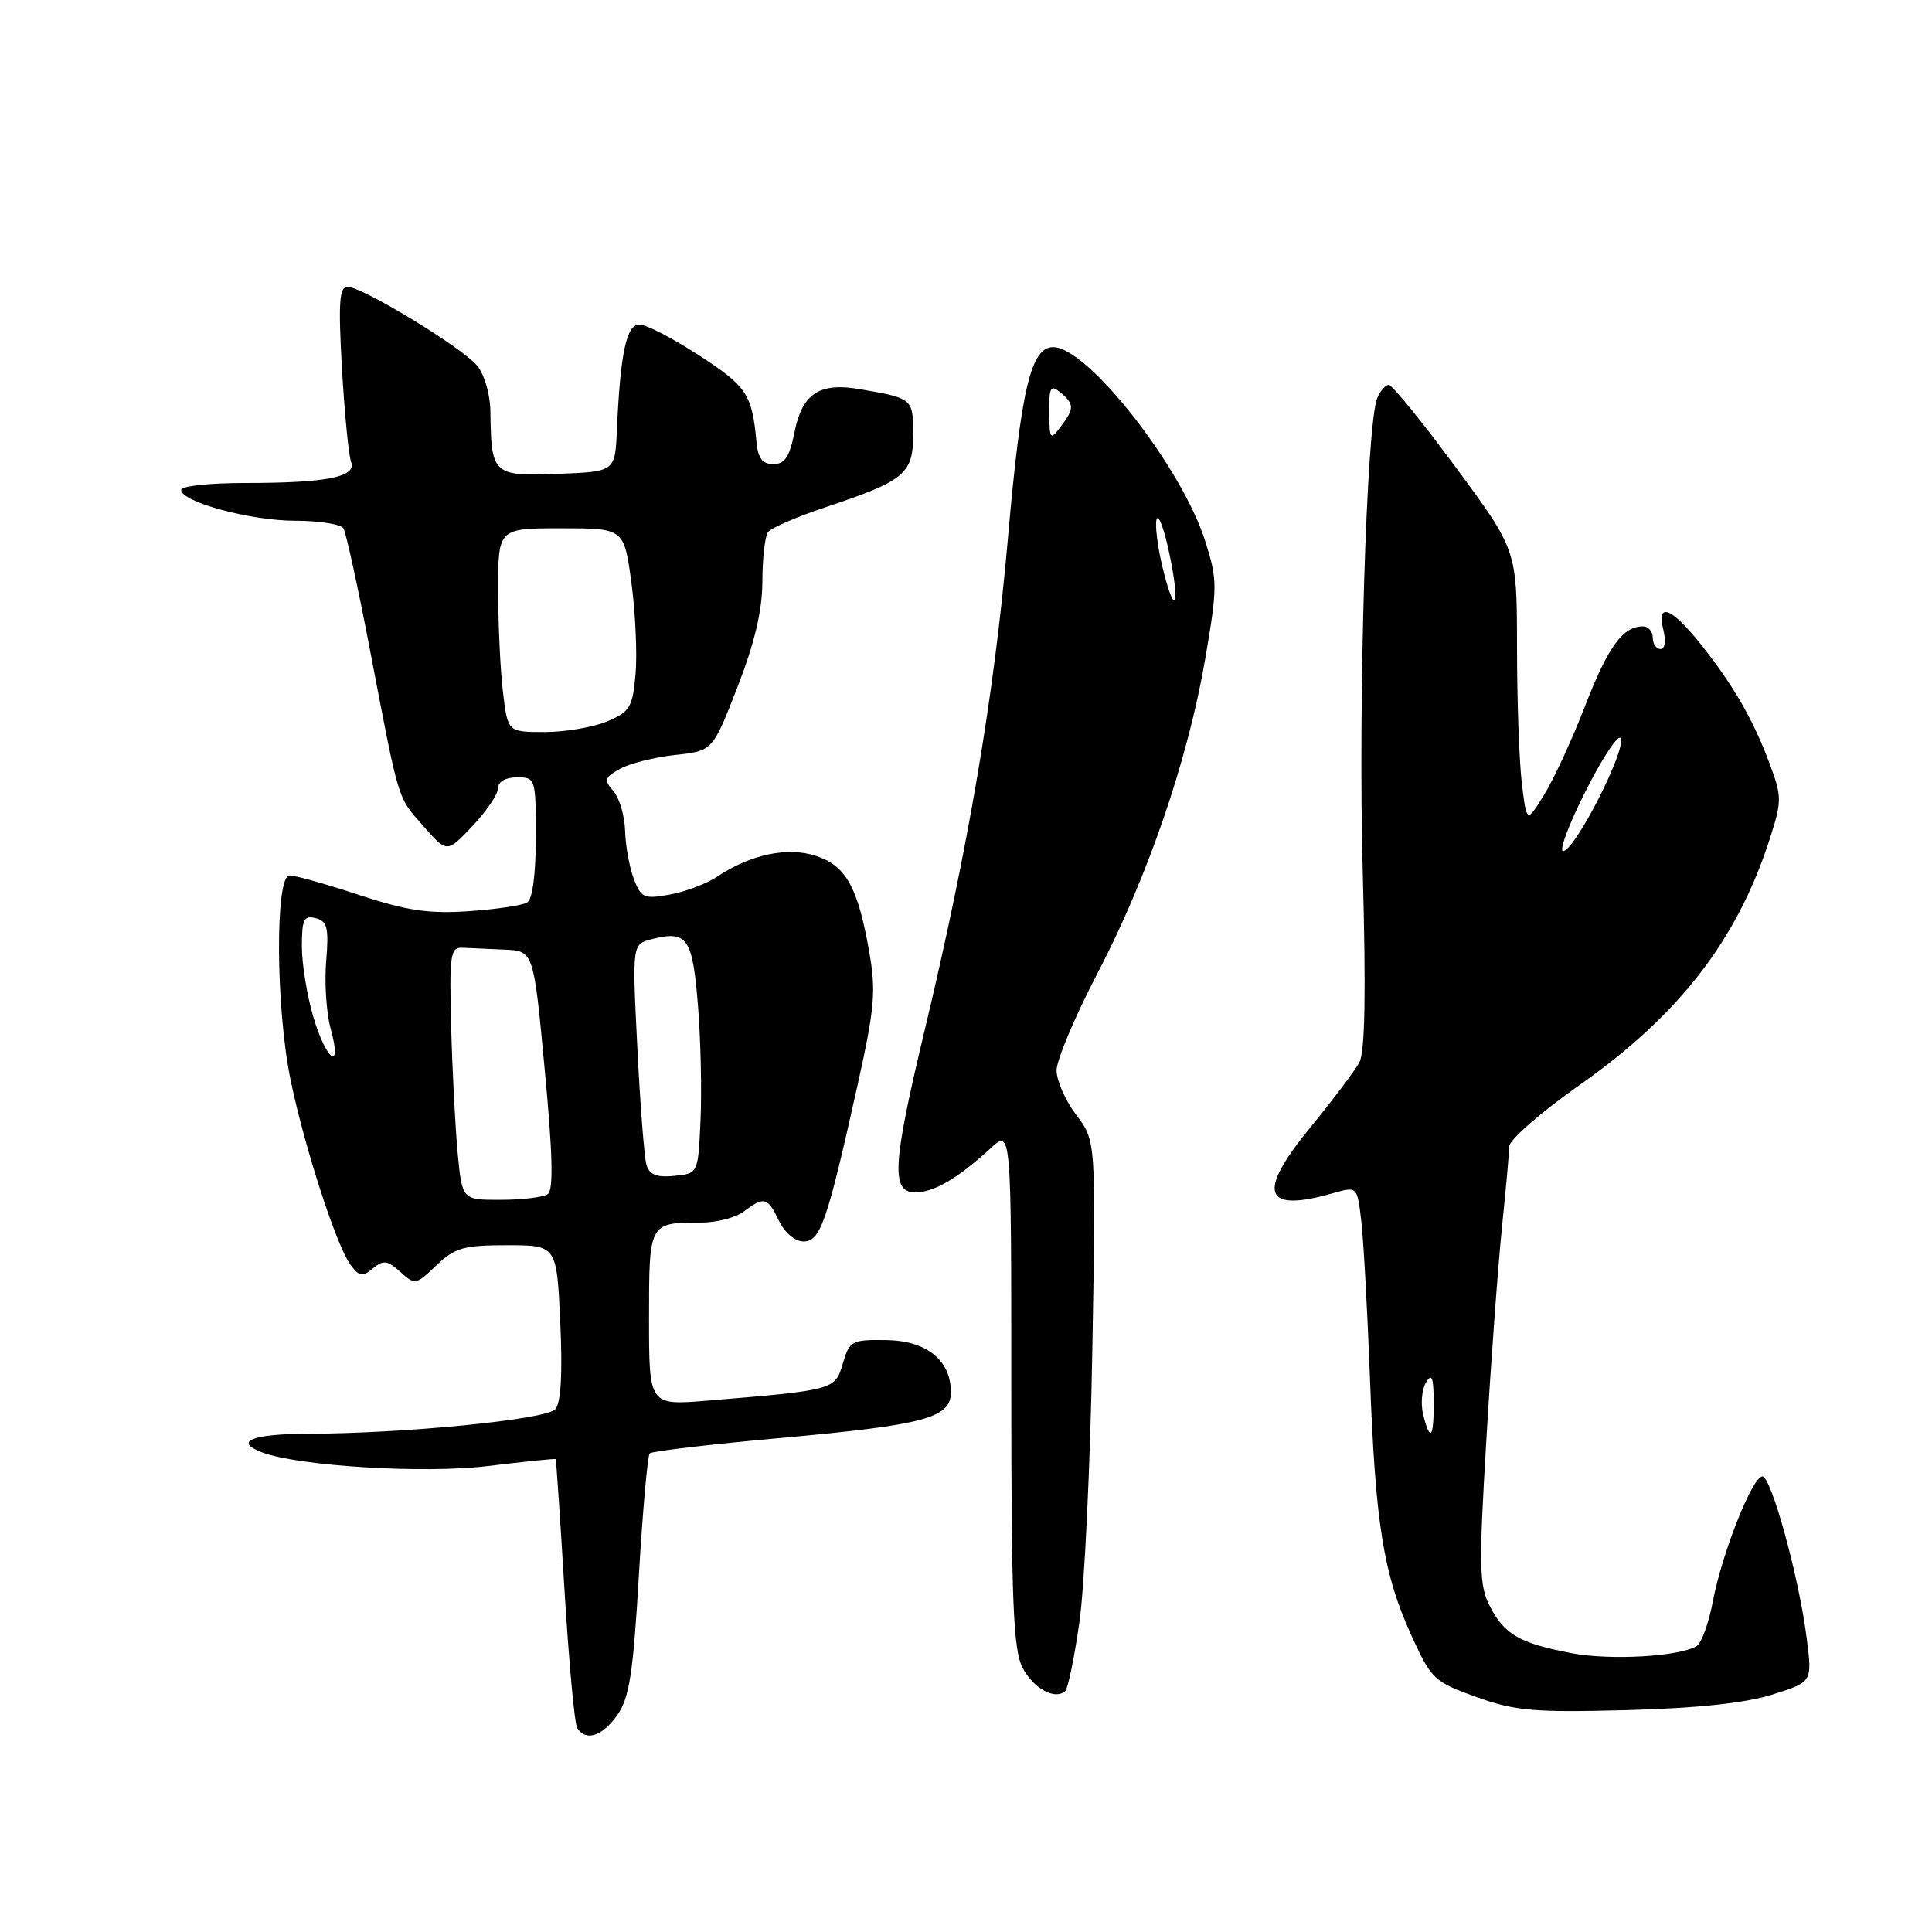 <?xml version="1.0" encoding="UTF-8" standalone="no"?>
<!DOCTYPE svg PUBLIC "-//W3C//DTD SVG 1.1//EN" "http://www.w3.org/Graphics/SVG/1.1/DTD/svg11.dtd" >
<svg xmlns="http://www.w3.org/2000/svg" xmlns:xlink="http://www.w3.org/1999/xlink" version="1.1" viewBox="0 0 256 256">
 <g >
 <path fill="currentColor"
d=" M 81.80 227.25 C 83.39 224.98 83.90 221.73 84.65 208.80 C 85.16 200.16 85.81 192.86 86.09 192.58 C 86.37 192.29 94.23 191.37 103.55 190.53 C 122.55 188.81 126.00 187.88 126.00 184.49 C 126.00 180.24 122.80 177.65 117.45 177.57 C 112.85 177.50 112.56 177.66 111.68 180.67 C 110.66 184.17 110.57 184.20 93.75 185.59 C 86.00 186.23 86.00 186.23 86.00 174.72 C 86.00 161.97 85.98 162.00 92.89 162.00 C 94.94 162.00 97.49 161.34 98.56 160.53 C 101.25 158.50 101.71 158.62 103.21 161.75 C 103.98 163.35 105.34 164.50 106.47 164.50 C 108.71 164.50 109.59 161.95 113.63 143.79 C 115.91 133.51 116.10 131.34 115.16 126.03 C 113.66 117.52 112.08 114.70 108.09 113.40 C 104.33 112.18 99.43 113.22 95.00 116.18 C 93.62 117.10 90.82 118.16 88.77 118.53 C 85.34 119.16 84.95 118.99 83.98 116.45 C 83.40 114.92 82.88 112.06 82.83 110.09 C 82.77 108.11 82.08 105.75 81.28 104.83 C 80.00 103.35 80.09 103.02 82.17 101.87 C 83.45 101.16 86.73 100.33 89.46 100.04 C 94.43 99.50 94.43 99.50 97.71 91.06 C 100.00 85.17 101.00 80.93 101.02 77.06 C 101.02 74.00 101.36 71.05 101.77 70.50 C 102.17 69.95 105.65 68.45 109.50 67.17 C 119.90 63.70 121.00 62.78 121.00 57.54 C 121.00 52.80 120.95 52.76 113.76 51.54 C 108.55 50.67 106.28 52.20 105.28 57.25 C 104.63 60.53 103.99 61.50 102.47 61.50 C 101.01 61.50 100.43 60.72 100.23 58.50 C 99.66 52.27 98.95 51.20 92.69 47.13 C 89.21 44.86 85.63 43.00 84.74 43.00 C 83.00 43.00 82.20 46.76 81.74 57.00 C 81.50 62.50 81.50 62.50 73.88 62.79 C 65.31 63.12 65.08 62.90 64.98 54.50 C 64.95 52.24 64.18 49.60 63.21 48.44 C 61.19 46.02 48.00 38.00 46.04 38.00 C 44.96 38.00 44.82 40.12 45.31 48.83 C 45.66 54.79 46.20 60.35 46.52 61.20 C 47.29 63.21 43.31 64.00 32.38 64.00 C 27.77 64.00 24.00 64.41 24.00 64.91 C 24.00 66.51 33.19 69.00 39.12 69.00 C 42.29 69.00 45.16 69.46 45.51 70.01 C 45.85 70.57 47.45 77.88 49.05 86.26 C 52.95 106.59 52.61 105.49 56.13 109.50 C 59.23 113.03 59.23 113.03 62.62 109.44 C 64.48 107.47 66.00 105.21 66.00 104.43 C 66.00 103.57 67.00 103.00 68.50 103.00 C 70.96 103.00 71.00 103.14 71.00 110.94 C 71.00 115.79 70.56 119.16 69.86 119.58 C 69.24 119.97 65.75 120.49 62.11 120.74 C 56.83 121.10 53.91 120.67 47.62 118.60 C 43.29 117.17 39.13 116.00 38.37 116.00 C 36.43 116.00 36.53 133.61 38.52 143.18 C 40.37 152.07 44.57 165.03 46.43 167.57 C 47.59 169.15 48.02 169.23 49.41 168.07 C 50.79 166.93 51.34 166.99 53.04 168.53 C 54.98 170.29 55.12 170.26 57.82 167.67 C 60.27 165.33 61.42 165.00 67.19 165.00 C 73.77 165.00 73.77 165.00 74.24 175.25 C 74.55 182.09 74.33 185.91 73.57 186.74 C 72.34 188.10 53.51 189.96 40.75 189.98 C 33.44 190.00 30.94 191.00 34.66 192.42 C 39.46 194.27 56.17 195.29 64.63 194.26 C 69.51 193.67 73.56 193.25 73.63 193.34 C 73.70 193.43 74.23 201.25 74.80 210.72 C 75.38 220.20 76.13 228.41 76.48 228.97 C 77.61 230.79 79.81 230.07 81.80 227.25 Z  M 234.81 224.55 C 240.13 222.88 240.13 222.88 239.42 217.24 C 238.41 209.10 234.67 195.48 233.50 195.63 C 232.13 195.81 228.16 205.86 226.96 212.20 C 226.42 215.06 225.46 217.71 224.83 218.10 C 222.55 219.51 213.37 220.04 208.22 219.05 C 201.34 217.73 199.36 216.60 197.42 212.85 C 195.99 210.09 195.94 207.65 196.96 190.62 C 197.58 180.11 198.52 167.45 199.03 162.50 C 199.54 157.55 199.97 152.78 199.98 151.91 C 199.99 151.03 204.20 147.36 209.33 143.75 C 222.53 134.46 230.19 124.54 234.50 111.17 C 236.12 106.13 236.12 105.59 234.48 101.17 C 232.30 95.33 229.63 90.70 225.27 85.25 C 221.42 80.45 219.47 79.74 220.41 83.50 C 220.77 84.94 220.61 86.00 220.02 86.00 C 219.46 86.00 219.00 85.33 219.00 84.50 C 219.00 83.67 218.41 83.00 217.69 83.00 C 215.03 83.00 213.07 85.70 210.05 93.50 C 208.35 97.90 205.91 103.20 204.62 105.28 C 202.29 109.07 202.29 109.07 201.65 103.78 C 201.30 100.88 201.01 92.74 201.01 85.70 C 201.00 72.90 201.00 72.90 192.92 61.95 C 188.47 55.93 184.47 51.00 184.02 51.00 C 183.58 51.00 182.89 51.79 182.49 52.75 C 181.06 56.20 179.94 92.93 180.57 115.61 C 181.01 131.45 180.87 139.37 180.13 140.75 C 179.54 141.86 176.59 145.77 173.58 149.45 C 166.47 158.12 167.42 160.75 176.68 158.09 C 179.84 157.19 179.84 157.19 180.38 161.84 C 180.68 164.40 181.19 173.70 181.52 182.50 C 182.25 201.89 183.30 208.50 186.96 216.58 C 189.65 222.51 189.99 222.84 195.63 224.86 C 200.79 226.71 203.20 226.92 215.50 226.60 C 224.86 226.35 231.26 225.67 234.81 224.55 Z  M 143.02 215.00 C 143.70 210.32 144.47 194.05 144.74 178.83 C 145.22 151.16 145.22 151.16 142.61 147.74 C 141.18 145.85 140.00 143.19 140.00 141.83 C 140.00 140.46 142.45 134.65 145.45 128.91 C 152.10 116.17 157.42 100.62 159.71 87.23 C 161.33 77.73 161.33 76.87 159.71 71.74 C 156.62 61.94 144.13 46.00 139.55 46.00 C 136.59 46.00 135.28 51.56 133.54 71.50 C 131.72 92.26 128.33 112.26 122.44 136.86 C 118.26 154.34 118.05 158.00 121.28 158.00 C 123.75 158.00 126.94 156.13 131.25 152.16 C 134.00 149.63 134.00 149.63 134.00 183.86 C 134.00 212.20 134.26 218.59 135.49 220.97 C 136.91 223.72 139.78 225.30 141.15 224.08 C 141.50 223.76 142.35 219.68 143.02 215.00 Z  M 60.64 152.75 C 60.32 149.31 59.93 141.78 59.78 136.00 C 59.53 126.54 59.67 125.51 61.25 125.58 C 62.21 125.63 64.73 125.74 66.85 125.83 C 70.71 126.00 70.71 126.00 72.18 141.75 C 73.24 152.96 73.35 157.71 72.58 158.23 C 71.99 158.64 69.19 158.98 66.37 158.98 C 61.23 159.00 61.23 159.00 60.64 152.75 Z  M 85.65 154.31 C 85.37 153.31 84.82 146.33 84.45 138.80 C 83.76 125.10 83.76 125.10 86.38 124.44 C 91.07 123.26 91.76 124.26 92.48 133.18 C 92.85 137.76 93.00 144.65 92.82 148.50 C 92.50 155.50 92.50 155.50 89.34 155.81 C 86.98 156.04 86.04 155.65 85.65 154.31 Z  M 41.54 134.82 C 40.69 131.97 40.00 127.74 40.00 125.41 C 40.00 121.81 40.27 121.26 41.83 121.66 C 43.37 122.07 43.59 122.94 43.22 127.36 C 42.98 130.23 43.25 134.24 43.81 136.29 C 45.40 142.04 43.28 140.67 41.54 134.82 Z  M 66.65 91.75 C 66.30 88.86 66.01 82.79 66.01 78.25 C 66.00 70.00 66.00 70.00 74.35 70.00 C 82.69 70.00 82.69 70.00 83.67 77.25 C 84.20 81.24 84.45 86.68 84.21 89.35 C 83.82 93.74 83.47 94.32 80.42 95.60 C 78.58 96.37 74.86 97.00 72.17 97.00 C 67.28 97.00 67.28 97.00 66.65 91.75 Z  M 188.58 187.46 C 188.23 186.07 188.39 184.15 188.94 183.21 C 189.72 181.88 189.95 182.44 189.97 185.75 C 190.00 190.57 189.51 191.18 188.58 187.46 Z  M 210.09 104.85 C 212.41 100.26 214.52 97.11 214.77 97.86 C 215.36 99.58 208.94 112.21 207.19 112.78 C 206.46 113.02 207.77 109.45 210.09 104.85 Z  M 154.02 75.08 C 153.36 72.32 153.02 69.48 153.26 68.78 C 153.51 68.08 154.27 70.12 154.94 73.33 C 156.46 80.52 155.68 82.01 154.02 75.08 Z  M 139.03 54.63 C 139.00 51.30 139.21 50.93 140.50 52.00 C 142.37 53.55 142.37 54.13 140.53 56.56 C 139.16 58.37 139.06 58.25 139.03 54.63 Z "/>
</g>
</svg>